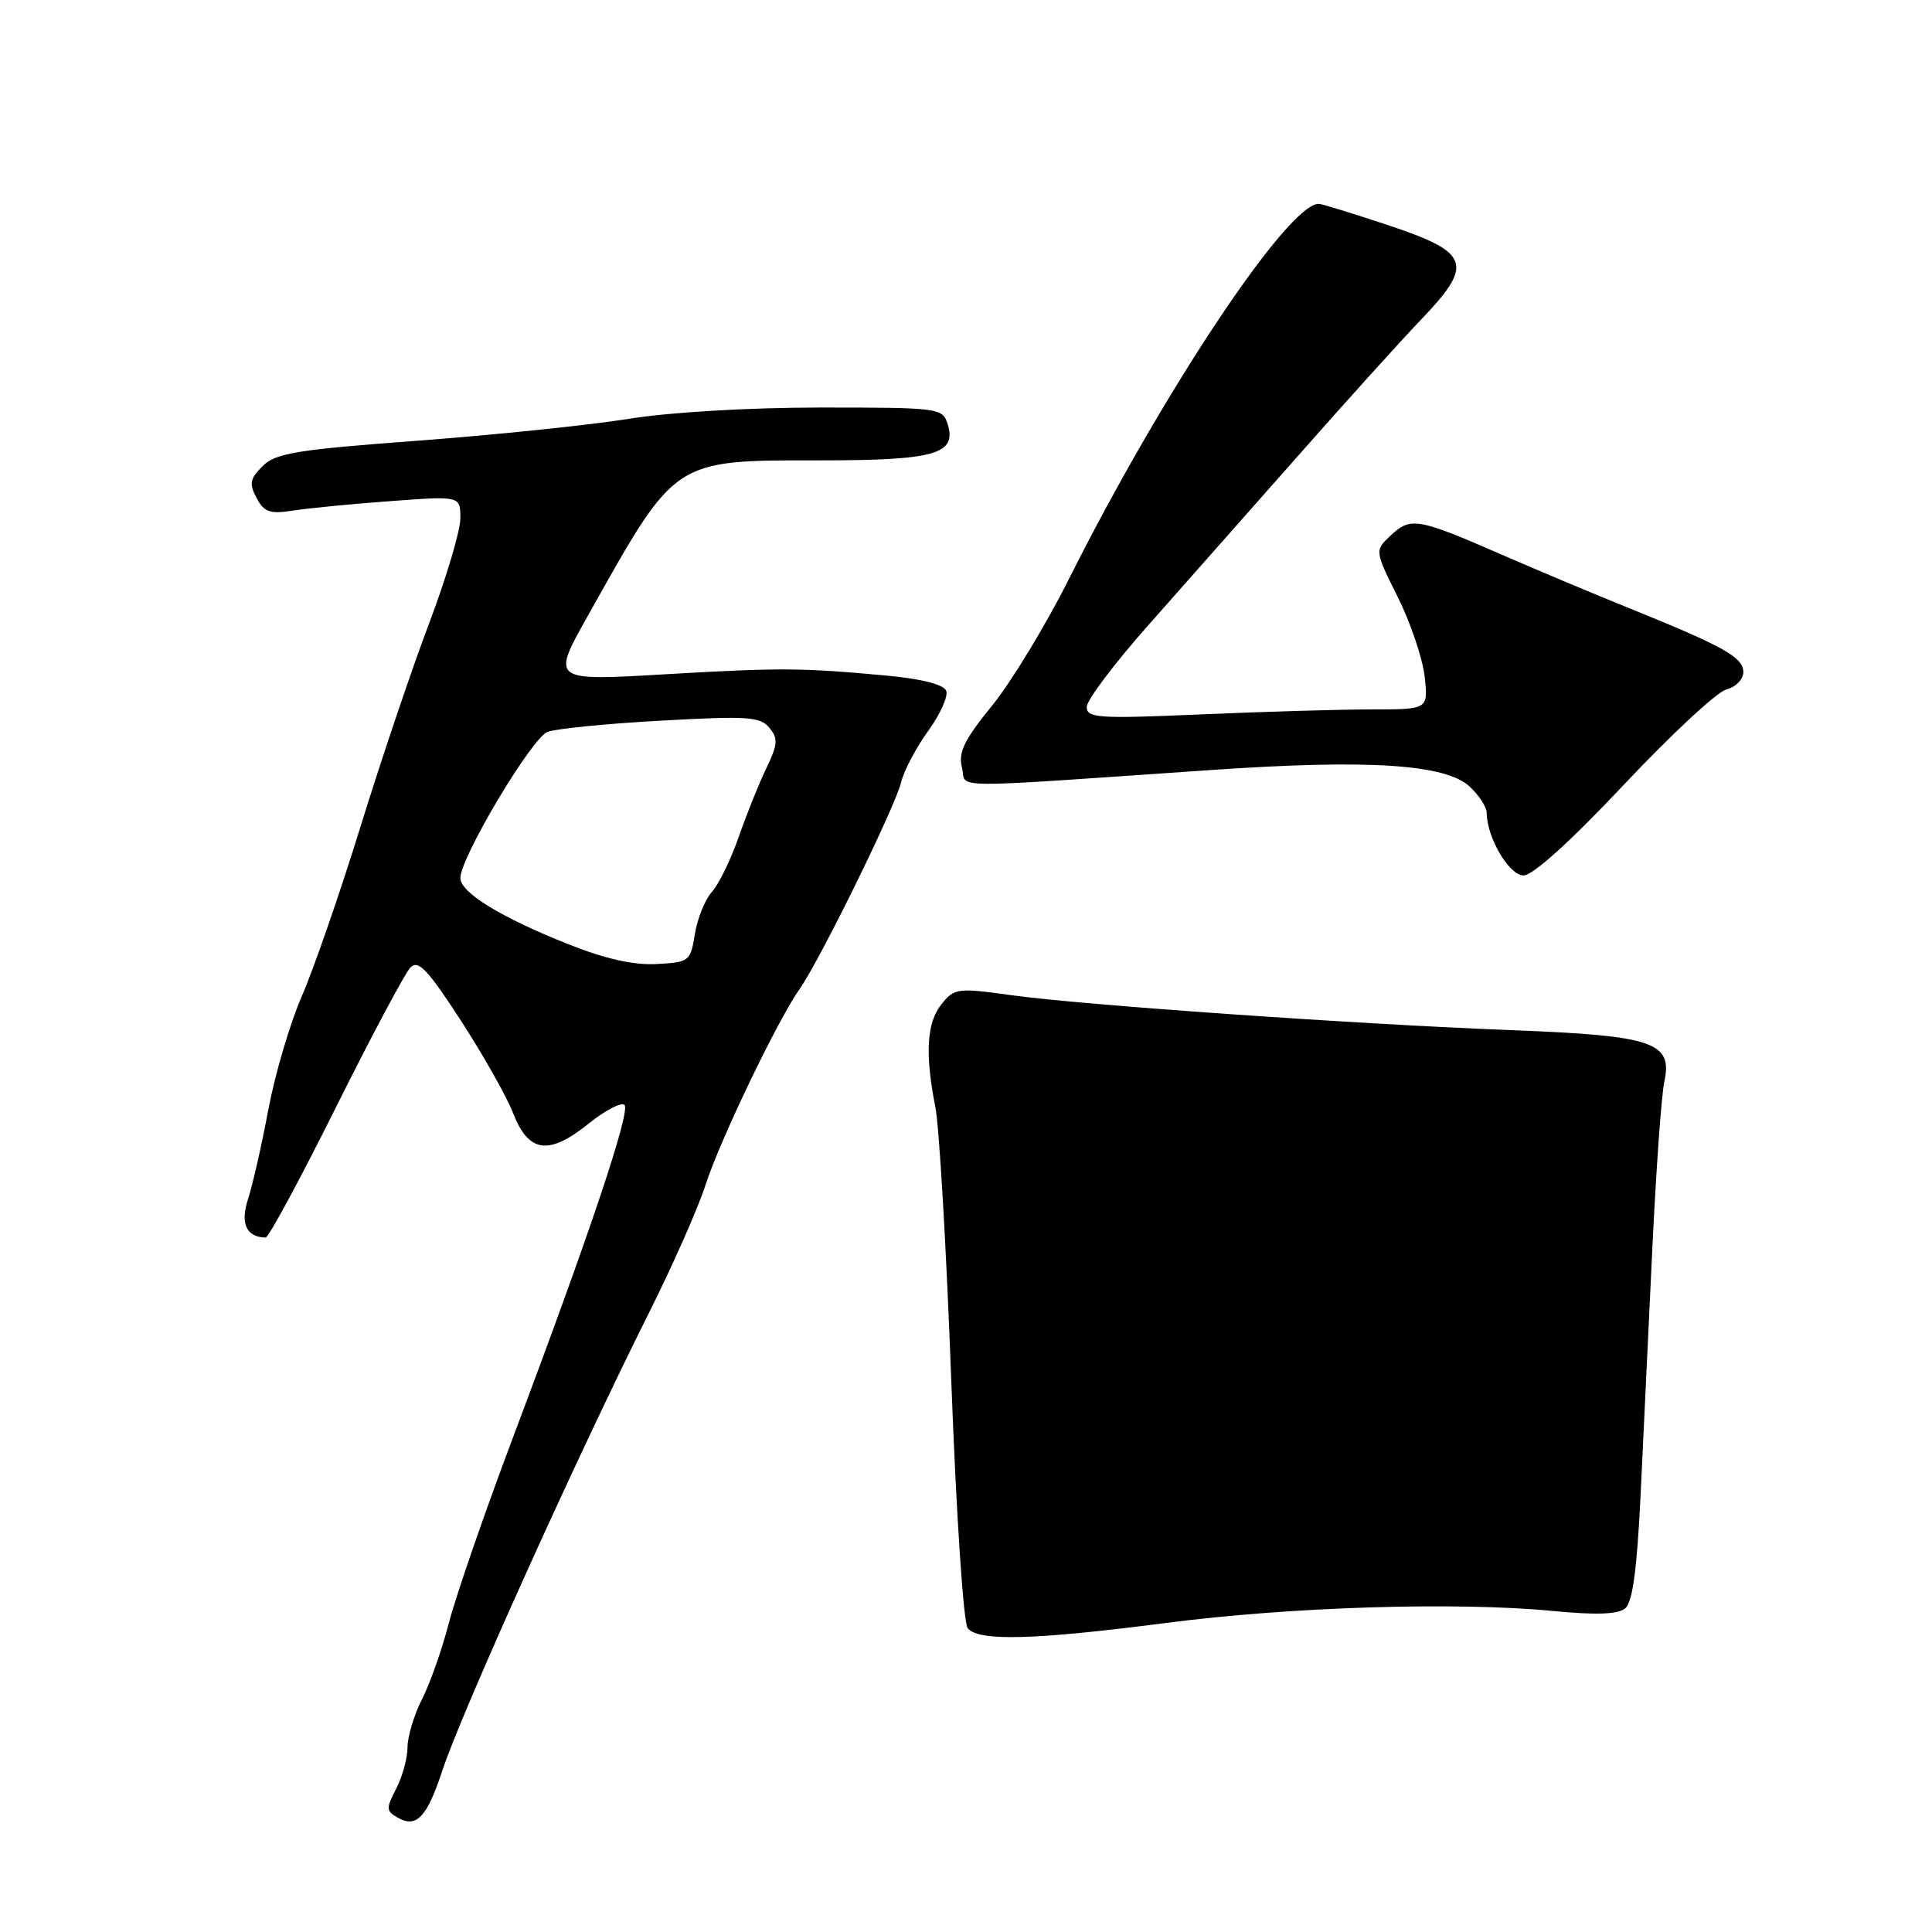 <?xml version="1.0" encoding="UTF-8" standalone="no"?>
<!DOCTYPE svg PUBLIC "-//W3C//DTD SVG 1.1//EN" "http://www.w3.org/Graphics/SVG/1.1/DTD/svg11.dtd" >
<svg xmlns="http://www.w3.org/2000/svg" xmlns:xlink="http://www.w3.org/1999/xlink" version="1.1" viewBox="0 0 256 256">
 <g >
 <path fill="currentColor"
d=" M 58.59 234.67 C 61.17 226.86 76.33 193.26 85.97 174.00 C 89.14 167.68 92.52 160.03 93.49 157.00 C 95.39 151.10 103.04 135.17 105.97 131.02 C 108.61 127.29 118.60 106.94 119.39 103.70 C 119.76 102.15 121.37 99.09 122.97 96.88 C 124.57 94.67 125.66 92.27 125.38 91.54 C 125.06 90.71 122.19 89.97 117.68 89.54 C 106.37 88.48 103.38 88.46 88.75 89.31 C 72.79 90.24 72.96 90.37 78.16 81.12 C 89.62 60.70 89.16 61.00 108.71 61.00 C 123.94 61.00 126.82 60.17 125.56 56.17 C 124.88 54.06 124.42 54.00 108.68 54.00 C 99.12 54.01 88.73 54.62 83.29 55.50 C 78.22 56.32 65.68 57.62 55.42 58.39 C 39.26 59.59 36.51 60.04 34.79 61.77 C 33.11 63.44 32.99 64.11 34.00 65.99 C 35.00 67.87 35.77 68.14 38.85 67.65 C 40.86 67.34 46.66 66.77 51.75 66.40 C 61.00 65.71 61.00 65.71 61.00 68.68 C 61.00 70.31 59.14 76.56 56.87 82.57 C 54.59 88.58 50.50 100.70 47.78 109.50 C 45.06 118.30 41.55 128.43 39.99 132.00 C 38.44 135.57 36.44 142.32 35.56 147.00 C 34.69 151.68 33.47 157.02 32.87 158.87 C 31.81 162.12 32.63 163.93 35.20 163.98 C 35.59 163.99 39.77 156.24 44.50 146.75 C 49.23 137.26 53.68 128.92 54.38 128.20 C 55.43 127.14 56.65 128.43 61.05 135.20 C 64.01 139.77 67.14 145.30 67.99 147.50 C 70.04 152.76 72.70 153.14 77.98 148.90 C 80.19 147.12 82.34 146.00 82.75 146.41 C 83.58 147.25 78.14 163.49 67.96 190.50 C 64.23 200.40 60.43 211.40 59.51 214.94 C 58.60 218.48 56.98 223.08 55.92 225.15 C 54.87 227.22 54.00 230.09 54.00 231.51 C 54.00 232.93 53.33 235.40 52.50 237.00 C 51.13 239.64 51.15 239.99 52.74 240.87 C 55.19 242.25 56.58 240.78 58.59 234.67 Z  M 154.50 215.05 C 170.99 212.91 192.95 212.23 205.74 213.46 C 211.49 214.02 214.40 213.91 215.35 213.12 C 216.32 212.32 216.91 207.98 217.38 198.25 C 217.74 190.69 218.44 175.95 218.94 165.50 C 219.44 155.05 220.15 145.08 220.53 143.34 C 221.66 138.10 219.11 137.23 200.50 136.51 C 179.63 135.71 143.51 133.18 134.03 131.87 C 126.91 130.88 126.47 130.93 124.78 133.03 C 122.79 135.48 122.54 139.57 123.94 146.70 C 124.46 149.34 125.41 165.68 126.05 183.00 C 126.72 200.91 127.66 215.04 128.23 215.75 C 129.66 217.51 137.05 217.31 154.50 215.05 Z  M 215.18 103.97 C 221.41 97.35 227.51 91.67 228.75 91.36 C 230.00 91.04 231.00 90.01 231.00 89.05 C 231.00 87.11 228.38 85.64 216.00 80.64 C 211.32 78.75 203.68 75.54 199.00 73.50 C 187.89 68.65 186.92 68.48 184.32 70.91 C 182.14 72.95 182.14 72.95 185.20 79.09 C 186.89 82.47 188.49 87.20 188.77 89.62 C 189.26 94.00 189.26 94.00 181.79 94.00 C 177.68 94.00 167.50 94.30 159.16 94.66 C 145.51 95.25 144.00 95.15 144.00 93.67 C 144.00 92.77 147.70 87.86 152.22 82.77 C 156.74 77.67 165.60 67.65 171.91 60.50 C 178.21 53.35 185.57 45.20 188.27 42.38 C 195.34 35.00 194.82 33.47 184.00 29.86 C 179.32 28.30 175.16 27.02 174.75 27.01 C 170.70 26.94 154.12 51.82 141.66 76.68 C 138.58 82.82 133.98 90.40 131.44 93.52 C 127.76 98.04 126.96 99.69 127.46 101.69 C 128.17 104.54 124.38 104.50 160.50 102.03 C 181.36 100.59 191.57 101.25 194.75 104.24 C 195.99 105.40 197.00 106.96 197.00 107.71 C 197.00 110.96 199.96 116.00 201.88 116.00 C 203.11 116.00 208.11 111.48 215.18 103.97 Z  M 75.35 125.13 C 66.36 121.56 61.00 118.27 61.00 116.34 C 61.00 113.63 70.45 97.78 72.55 96.98 C 73.67 96.55 80.44 95.88 87.58 95.49 C 99.03 94.85 100.73 94.96 101.94 96.43 C 103.13 97.86 103.07 98.62 101.54 101.80 C 100.56 103.83 98.91 107.94 97.87 110.93 C 96.83 113.92 95.24 117.18 94.33 118.18 C 93.43 119.19 92.41 121.69 92.08 123.75 C 91.49 127.39 91.34 127.51 86.99 127.74 C 83.95 127.90 80.20 127.06 75.35 125.13 Z "/>
</g>
</svg>